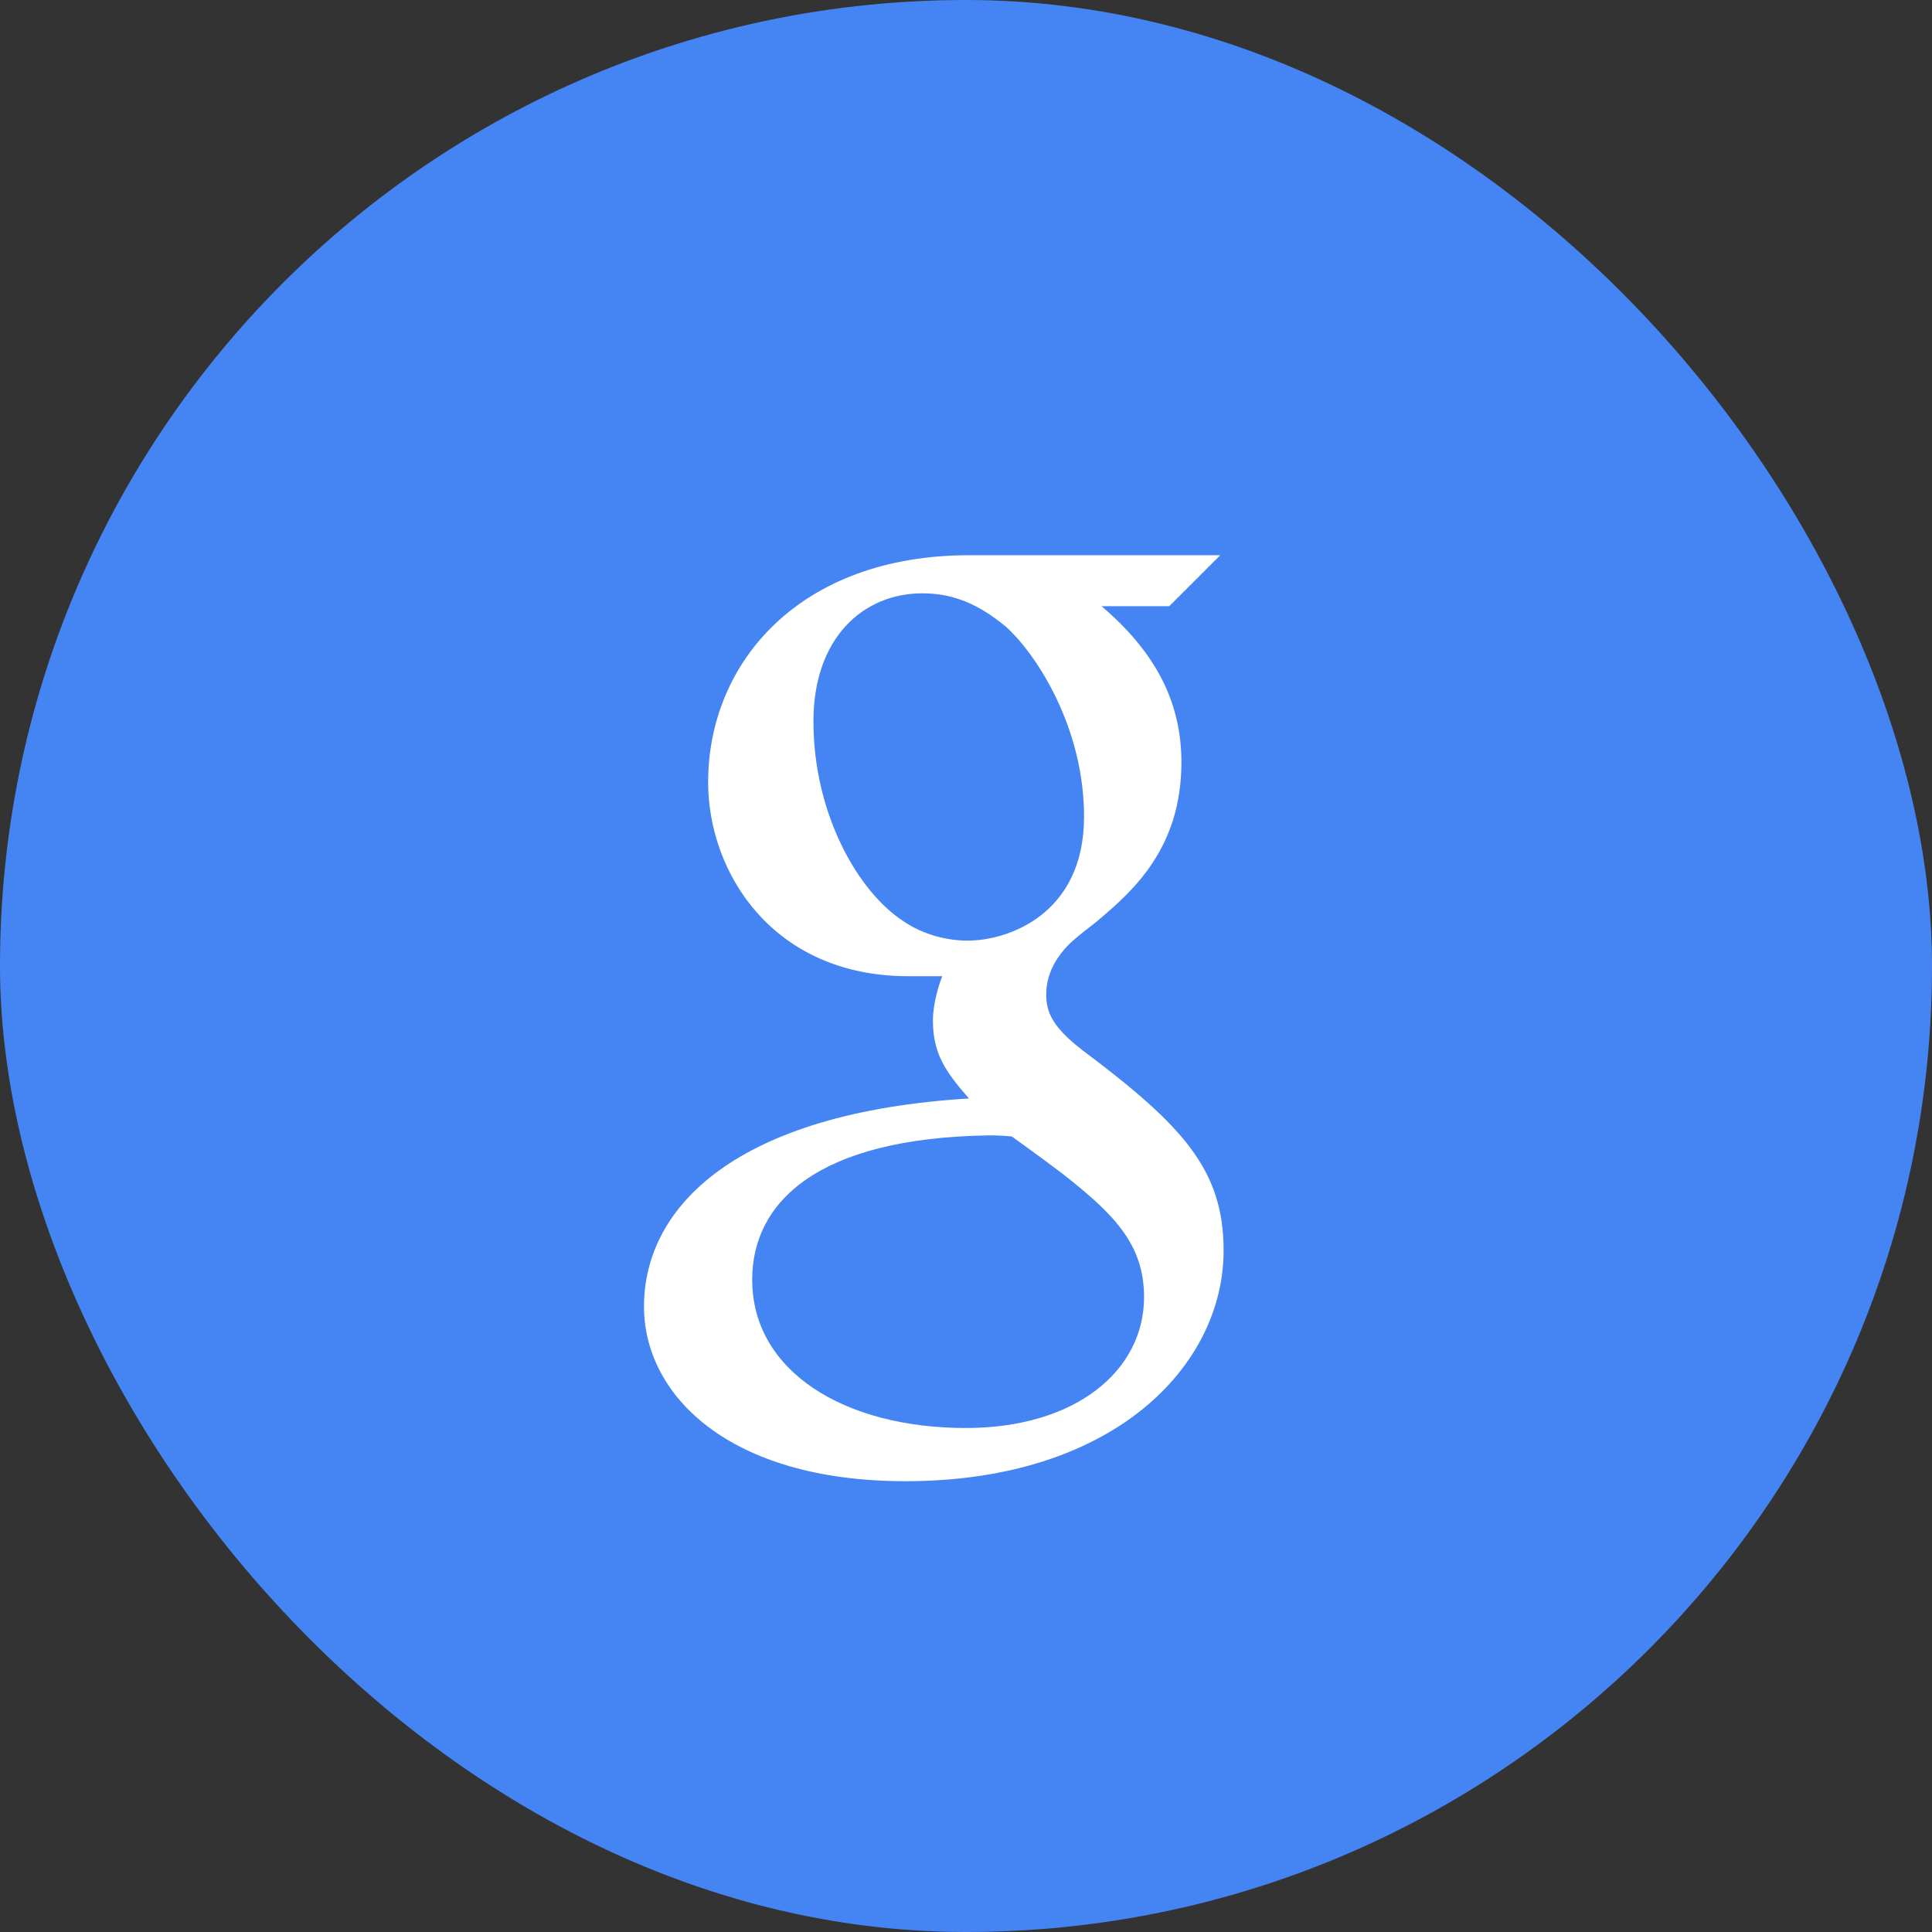 <?xml version="1.0" encoding="UTF-8" standalone="no"?>
<svg width="60px" height="60px" viewBox="0 0 60 60" version="1.1" xmlns="http://www.w3.org/2000/svg" xmlns:xlink="http://www.w3.org/1999/xlink" xmlns:sketch="http://www.bohemiancoding.com/sketch/ns">
    <rect x="0" y="0" width="60" height="60" fill="#333333" stroke="none"/>
    <!-- Generator: Sketch 3.3.1 (12005) - http://www.bohemiancoding.com/sketch -->
    <title>google</title>
    <desc>Created with Sketch.</desc>
    <defs></defs>
    <g id="Social-icons-grid" stroke="none" stroke-width="1" fill="none" fill-rule="evenodd" sketch:type="MSPage">
        <g id="google" sketch:type="MSLayerGroup">
            <rect id="circle" fill="#4585F3" sketch:type="MSShapeGroup" x="0" y="0" width="60" height="60" rx="80"></rect>
            <path d="M30.099,17.243 C24.838,17.243 21.992,20.573 21.992,24.292 C21.992,27.123 24.02,30.317 28.205,30.317 L29.263,30.317 C29.263,30.317 28.975,31.017 28.973,31.693 C28.973,32.691 29.332,33.252 30.093,34.114 C22.893,34.553 20,37.456 20,40.577 C20,43.31 22.617,46 28.117,46 C34.628,46 38,42.385 38,38.838 C38,36.337 36.754,34.966 33.599,32.602 C32.671,31.881 32.491,31.421 32.491,30.882 C32.491,30.108 32.954,29.597 33.123,29.404 C33.422,29.088 33.939,28.729 34.133,28.556 C35.193,27.658 36.69,26.329 36.69,23.676 C36.69,21.856 35.933,20.291 34.208,18.825 L36.314,18.825 L37.896,17.243 L30.1,17.243 L30.099,17.243 Z M28.648,18.426 C29.602,18.426 30.399,18.764 31.241,19.464 C32.174,20.305 33.666,22.567 33.666,25.365 C33.666,28.385 31.32,29.212 30.05,29.212 C29.428,29.212 28.683,29.038 28.053,28.607 C26.652,27.698 25.262,25.281 25.262,22.403 C25.262,19.807 26.808,18.426 28.648,18.426 L28.648,18.426 Z M30.731,35.26 C31.132,35.26 31.421,35.293 31.421,35.293 C31.421,35.293 32.368,35.97 33.029,36.475 C34.57,37.693 35.53,38.624 35.53,40.282 C35.53,42.561 33.416,44.348 29.992,44.348 C26.233,44.348 23.36,42.598 23.36,39.74 C23.36,37.373 25.329,35.336 30.731,35.26 L30.731,35.26 Z" id="path4429" fill="#FFFFFF" sketch:type="MSShapeGroup"></path>
        </g>
    </g>
</svg>